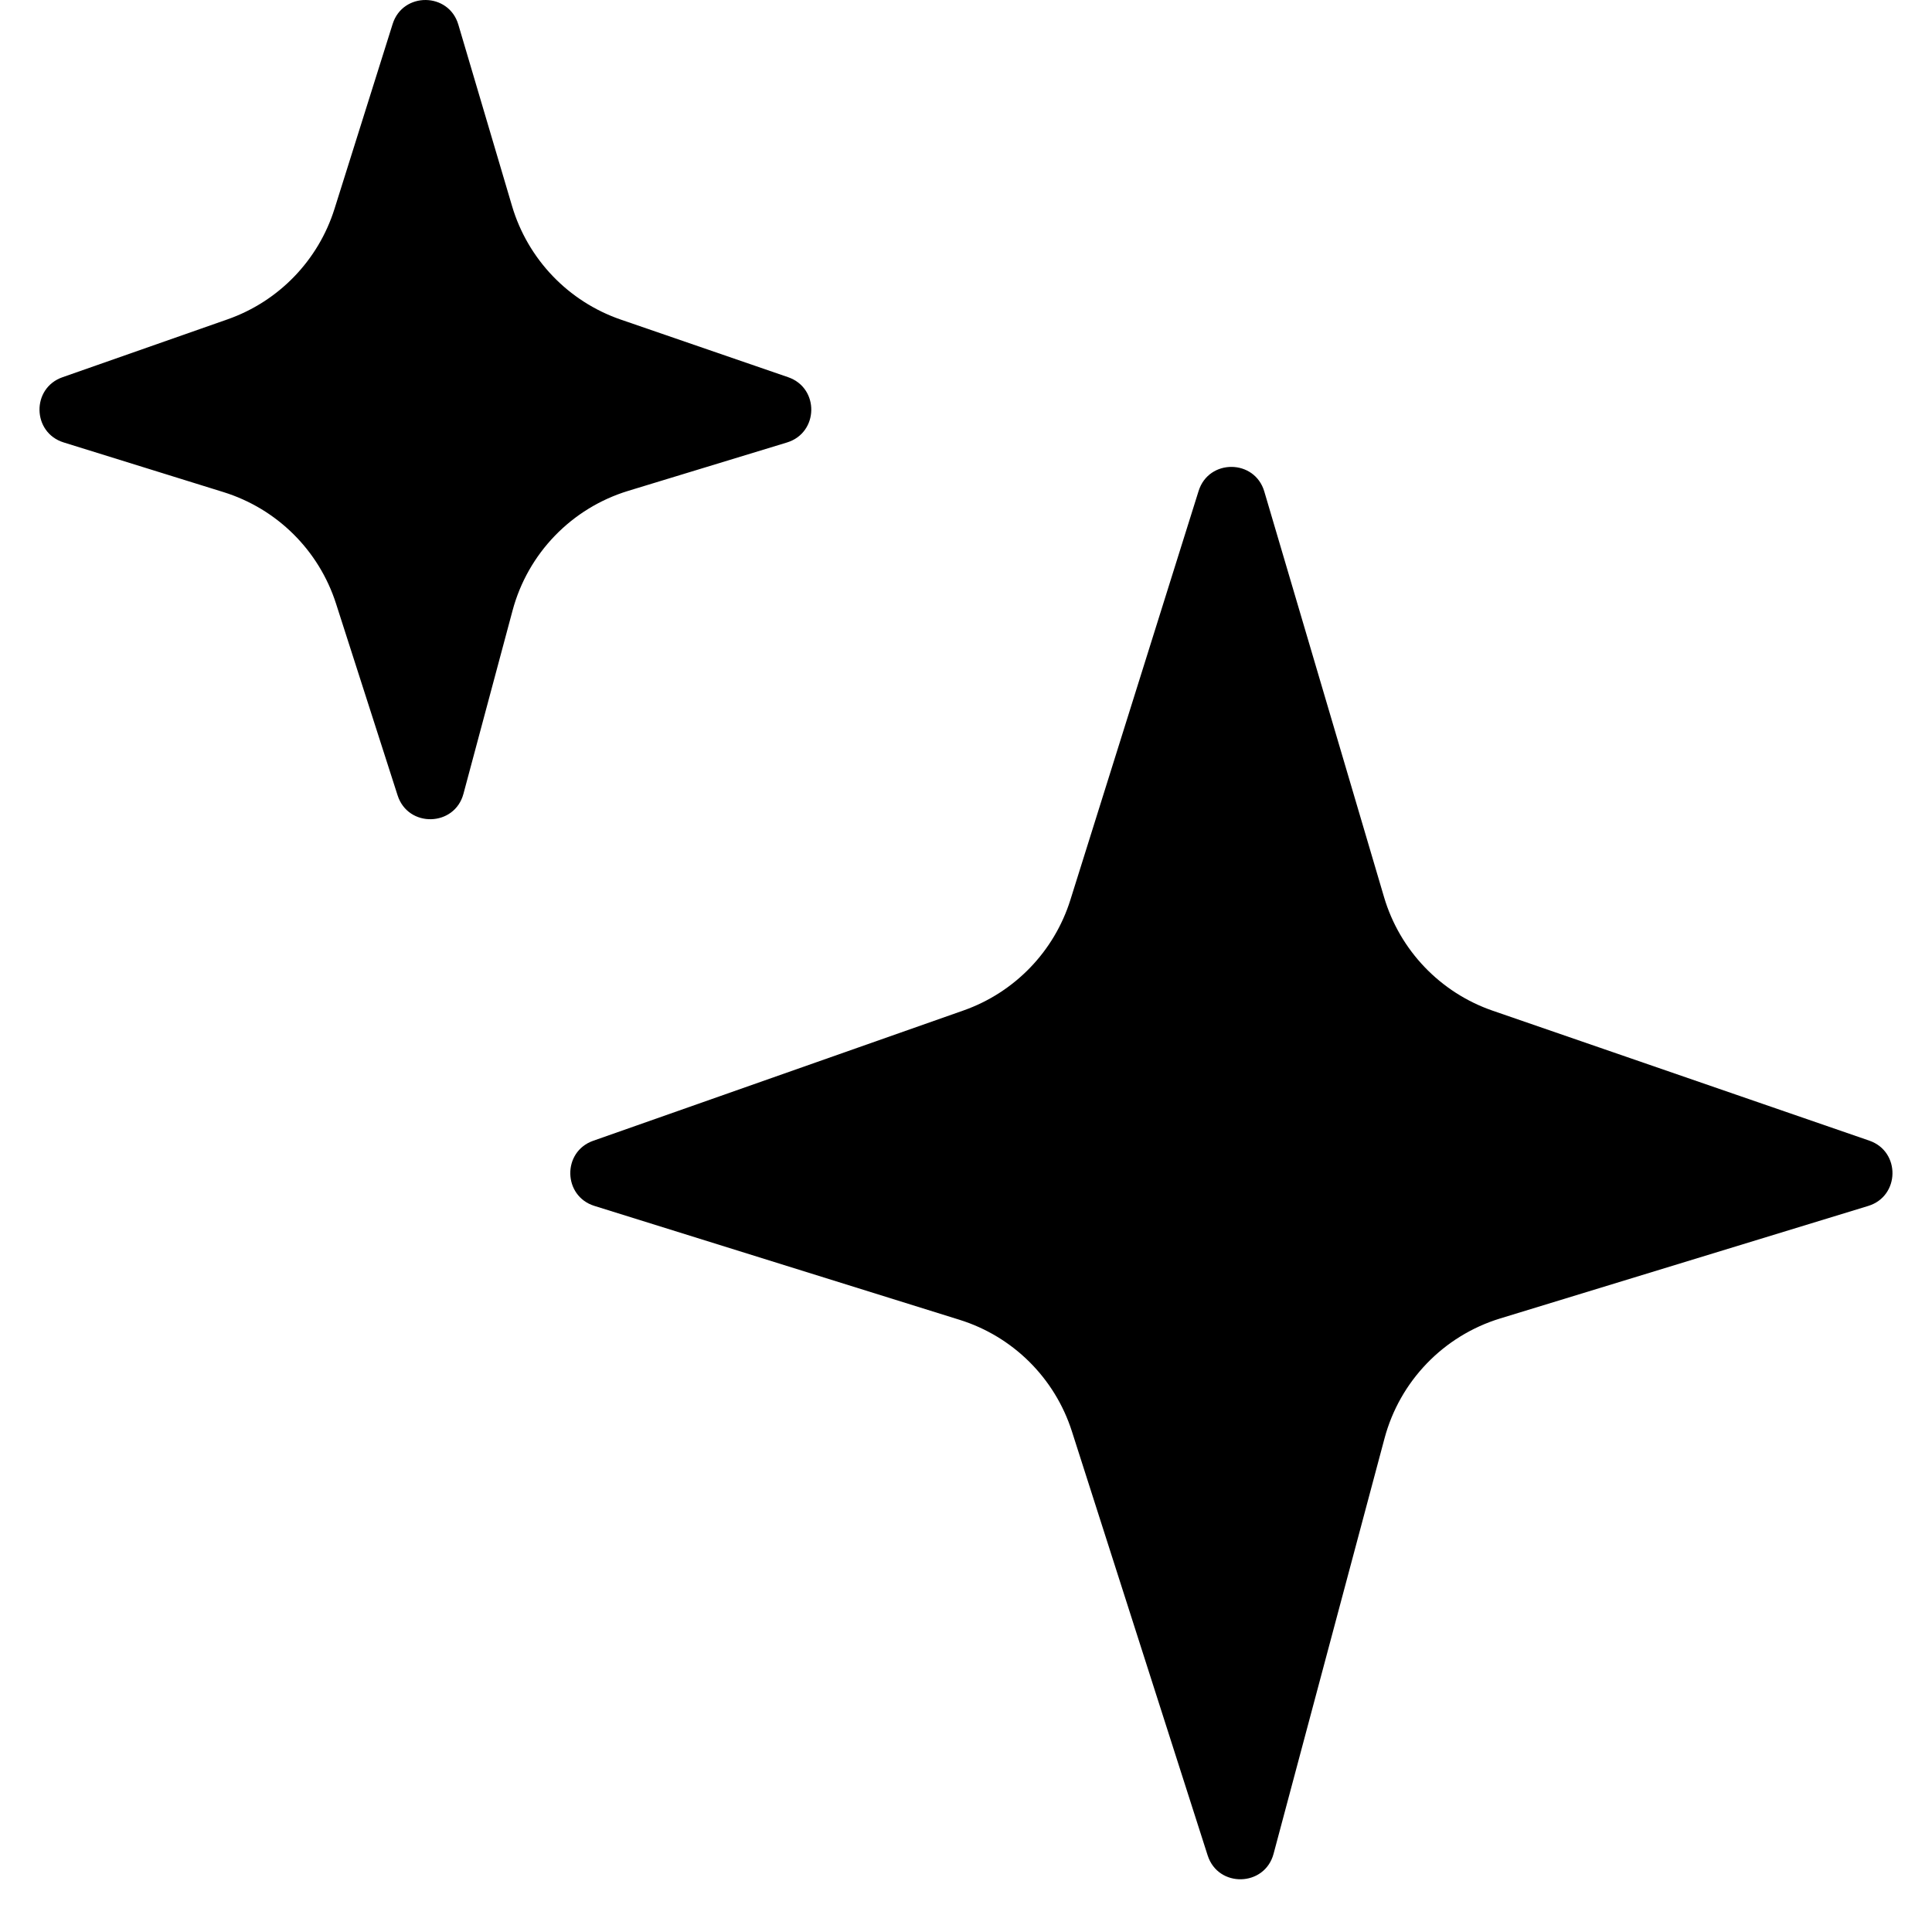 <svg width="35" height="35" viewBox="0 0 35 35" fill="none" xmlns="http://www.w3.org/2000/svg">
<path fill-rule="evenodd" clip-rule="evenodd" d="M8.303 0.445C8.129 -0.143 7.297 -0.15 7.113 0.435L6.06 3.783C5.766 4.718 5.048 5.46 4.123 5.785L1.132 6.834C0.566 7.032 0.581 7.837 1.153 8.015L4.049 8.915C5.017 9.216 5.777 9.969 6.087 10.934L7.203 14.409C7.393 15 8.236 14.979 8.396 14.38L9.285 11.062C9.562 10.025 10.355 9.205 11.382 8.892L14.257 8.016C14.833 7.84 14.848 7.029 14.277 6.833L11.247 5.79C10.296 5.463 9.562 4.696 9.276 3.732L8.303 0.445ZM22.904 8.904C22.73 8.315 21.898 8.308 21.714 8.894L19.391 16.302C19.098 17.237 18.38 17.979 17.456 18.305L10.747 20.666C10.182 20.864 10.197 21.668 10.768 21.846L17.382 23.909C18.349 24.21 19.109 24.964 19.418 25.929L21.878 33.613C22.068 34.204 22.912 34.183 23.072 33.583L25.082 26.057C25.359 25.02 26.151 24.199 27.177 23.885L33.844 21.847C34.42 21.671 34.434 20.861 33.865 20.664L27.042 18.31C26.091 17.982 25.358 17.215 25.073 16.251L22.904 8.904Z" fill="black"/>
</svg>
